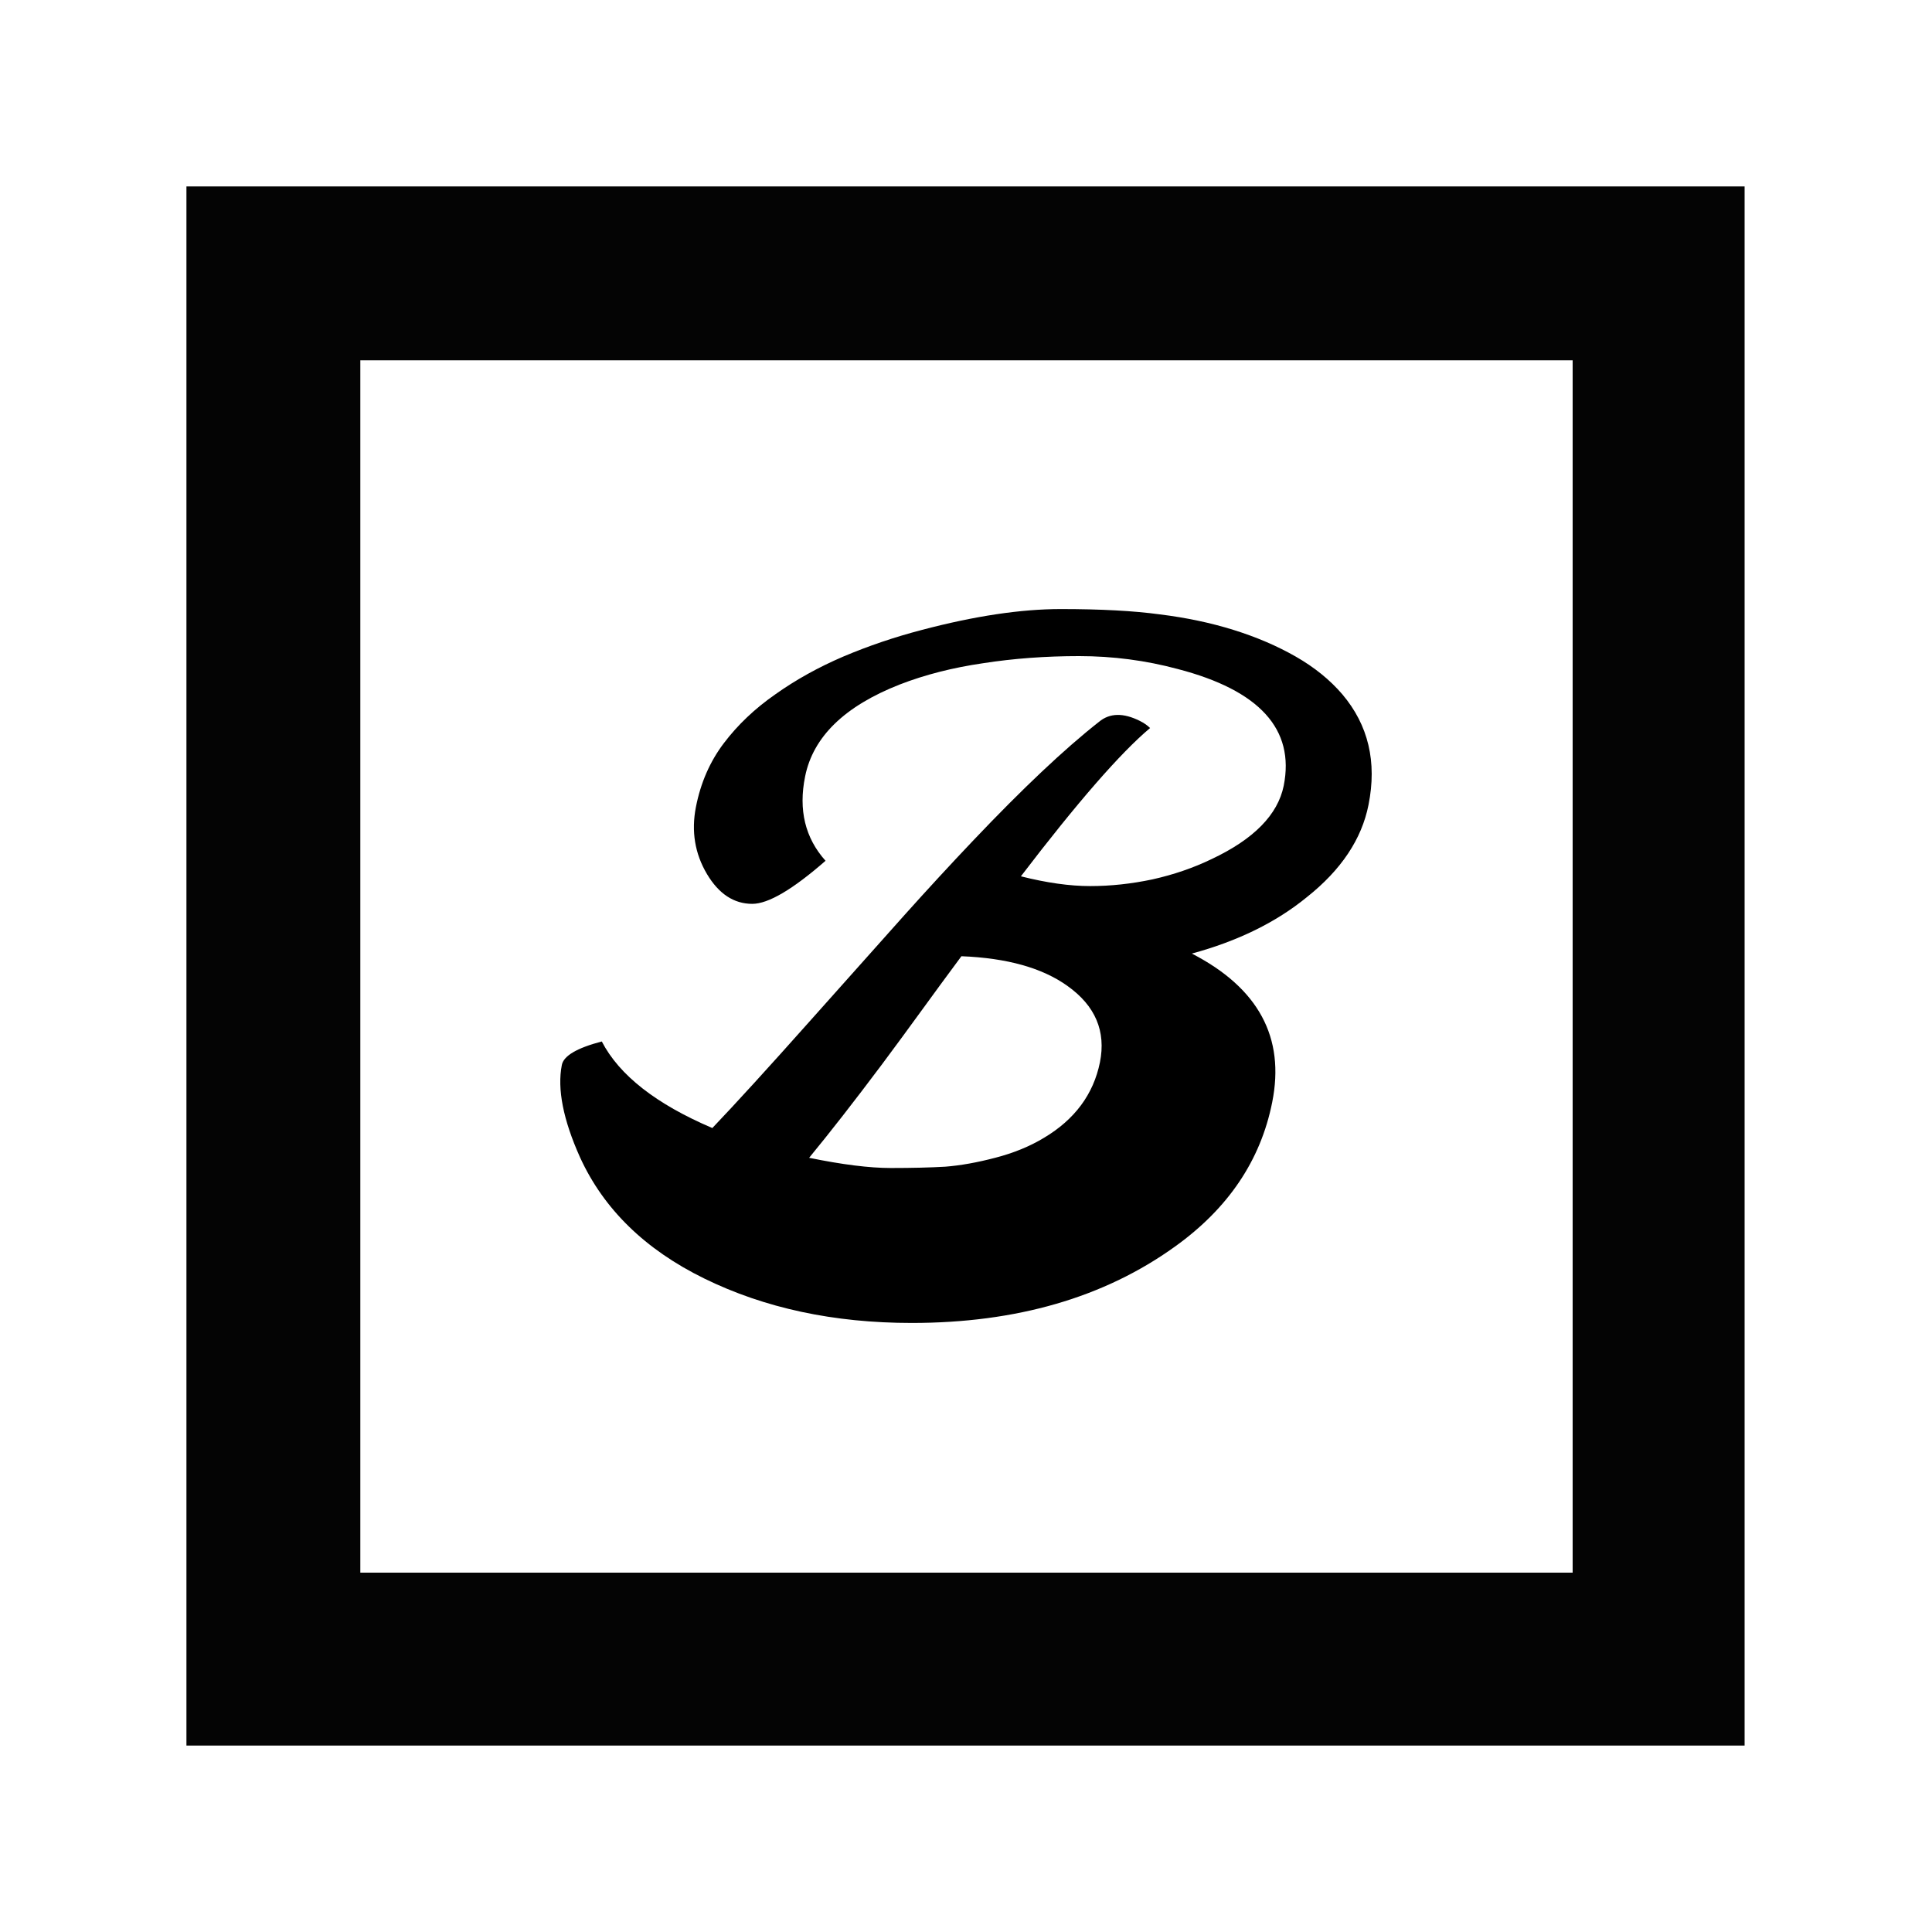 <?xml version="1.0" encoding="utf-8"?>
<!-- Generator: Adobe Illustrator 21.1.0, SVG Export Plug-In . SVG Version: 6.00 Build 0)  -->
<svg xmlns="http://www.w3.org/2000/svg" xmlns:xlink="http://www.w3.org/1999/xlink" version="1.1" id="Layer_1" x="0px" y="0px" viewBox="0 0 200 200" enable-background="new 0 0 200 200" xml:space="preserve">
<path fill="#040404" d="M19.3,180.7h161.3V19.3H19.3V180.7z M37.3,37.3h125.5v125.5H37.3V37.3z"/>
<g transform="translate(30 30) scale(0.7)">
  
  <defs id="defs285458"/>
  <linearGradient id="3d_gradient2-logo-AB01AE2D2735437986BDF38AA15DFFAE" x1="30%" y1="120%" x2="-10%" y2="30%" spreadMethod="pad">
    <stop offset="0%" stop-color="#ffffff" stop-opacity="1" id="stop285435"/>
    <stop offset="100%" stop-color="#000000" stop-opacity="1" id="stop285437"/>
  </linearGradient>
  <linearGradient id="3d_gradient3-logo-AB01AE2D2735437986BDF38AA15DFFAE" x1="30%" y1="120%" x2="-10%" y2="30%" spreadMethod="pad" gradientTransform="rotate(-30)">
    <stop offset="0%" stop-color="#ffffff" stop-opacity="1" id="stop285440"/>
    <stop offset="50%" stop-color="#cccccc" stop-opacity="1" id="stop285442"/>
    <stop offset="100%" stop-color="#000000" stop-opacity="1" id="stop285444"/>
  </linearGradient>
  <path id="path285493" style="font-style:oblique;font-weight:normal;font-size:72px;line-height:1;font-family:Molle;font-variant-ligatures:none;text-align:center;text-anchor:middle;fill:#000000;stroke:#000000;stroke-width:0;stroke-linejoin:miter;stroke-miterlimit:2" d="m 133.397,98.162 q 14.773,7.616 11.884,21.995 -2.561,12.869 -14.379,21.338 -15.692,11.293 -38.934,11.293 -17.268,0 -30.662,-6.566 -13.131,-6.434 -18.384,-17.924 -3.742,-8.338 -2.692,-13.657 0.394,-2.035 5.909,-3.48 3.874,7.485 16.348,12.803 5.253,-5.515 14.313,-15.692 9.061,-10.177 14.116,-15.823 5.121,-5.712 10.111,-10.965 11.03,-11.621 18.646,-17.596 2.364,-1.97 6.04,-0.131 0.919,0.46 1.51,1.051 -6.566,5.515 -19.106,21.929 5.712,1.444 10.242,1.444 4.53,0 9.192,-0.985 4.727,-1.051 8.798,-3.02 9.323,-4.399 10.636,-10.833 2.495,-12.54 -15.692,-17.268 -7.091,-1.904 -14.576,-1.904 -7.419,0 -14.182,1.051 -6.763,0.985 -12.343,3.152 -12.212,4.793 -13.985,13.591 -1.51,7.419 3.02,12.475 -7.288,6.369 -10.833,6.369 -4.071,0 -6.697,-4.399 -2.692,-4.53 -1.641,-9.914 1.051,-5.384 4.136,-9.455 3.086,-4.071 7.616,-7.222 4.53,-3.217 10.045,-5.581 5.581,-2.364 11.621,-3.939 11.687,-3.086 20.55,-3.086 8.864,0 14.641,0.788 5.843,0.722 10.899,2.298 5.056,1.576 9.192,3.939 4.136,2.364 6.894,5.581 5.778,6.828 3.874,16.348 -1.51,7.616 -9.126,13.657 -6.828,5.581 -17.005,8.338 z M 76.801,128.364 q 7.354,1.51 12.081,1.51 4.727,0 8.076,-0.197 3.348,-0.263 7.354,-1.313 4.071,-1.05 7.222,-2.955 6.828,-4.071 8.273,-11.162 1.379,-6.894 -4.793,-11.293 -5.581,-4.005 -15.692,-4.399 -3.02,4.071 -5.975,8.141 -2.955,4.071 -5.843,7.944 -6.106,8.141 -10.702,13.722 z" stroke-miterlimit="2"/>
</g></svg>
